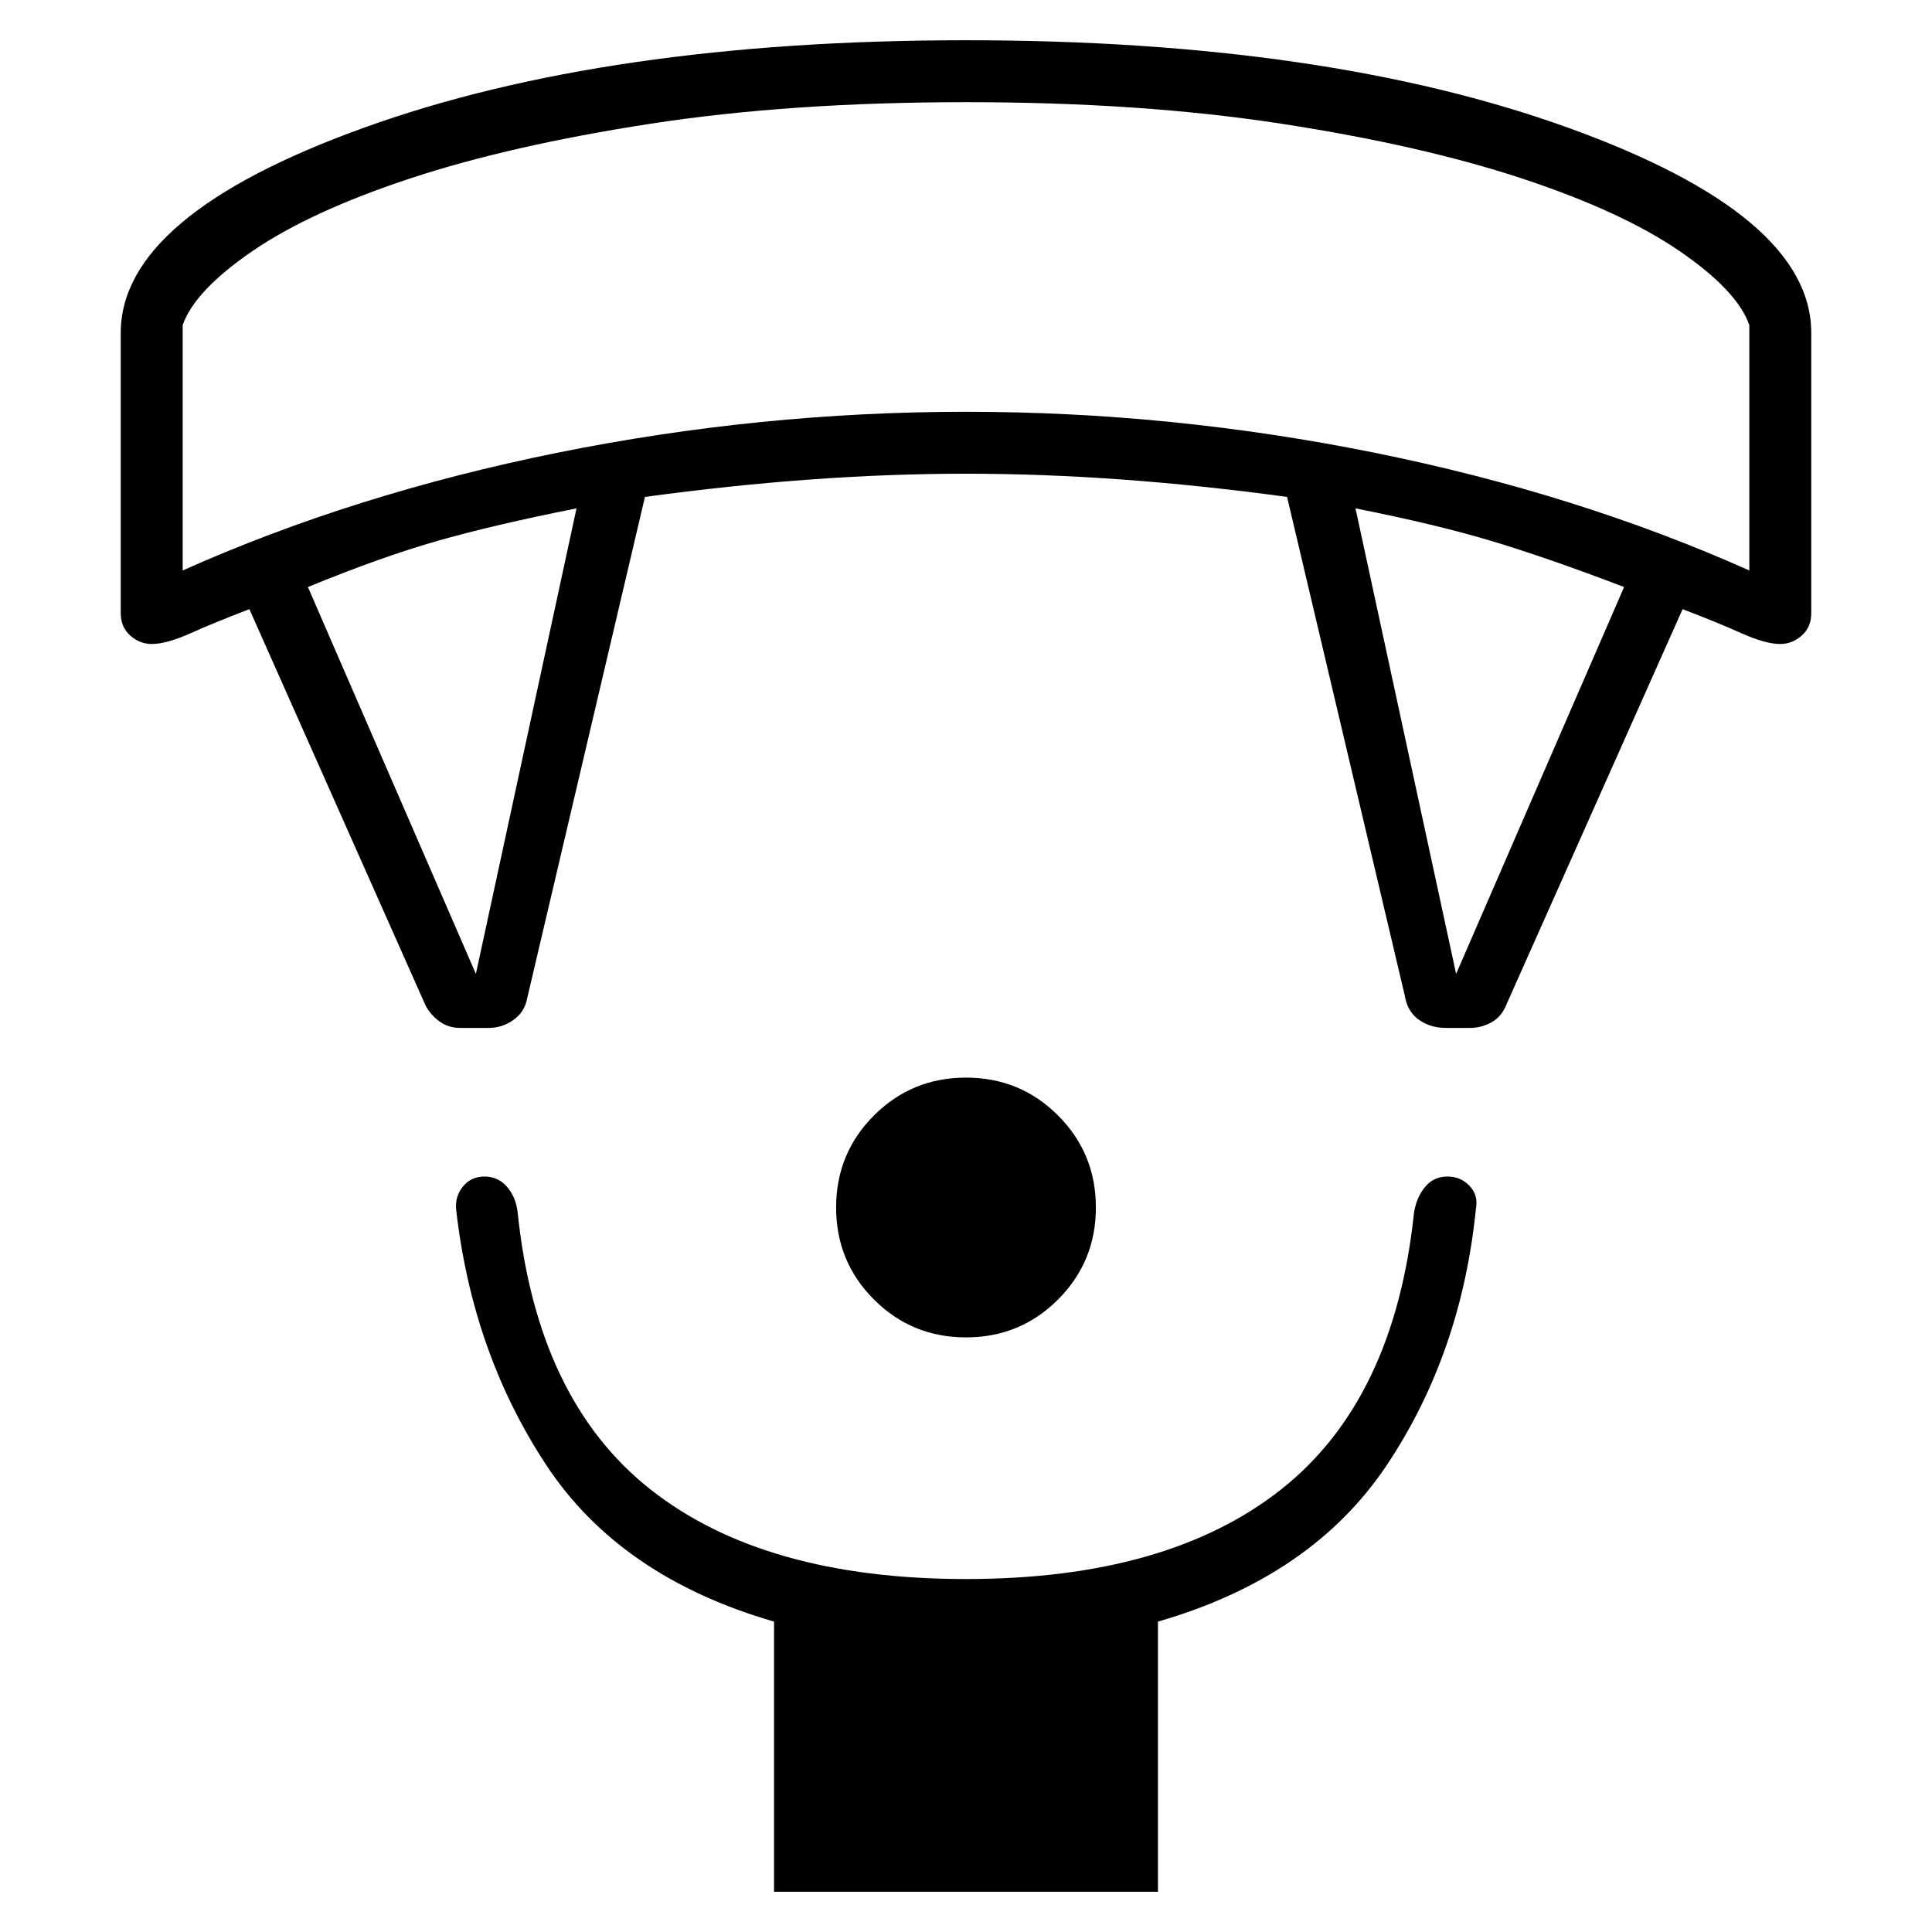 <svg xmlns="http://www.w3.org/2000/svg" width="48" height="48" viewBox="0 -960 960 960"><path d="M480-295.461q-26.923 0-45.731-18.808-18.808-18.808-18.808-45.731 0-26.923 18.808-45.731 18.808-18.808 45.731-18.808 26.923 0 45.731 18.808 18.808 18.808 18.808 45.731 0 26.923-18.808 45.731-18.808 18.808-45.731 18.808ZM384.615-20v-134.23q-76.538-22.154-113.269-77.923-36.731-55.769-44.731-127.231-.461-6.384 3.539-11.192t10.615-4.808q6.616 0 11 4.923 4.385 4.923 5.385 12.308 9.538 93.615 66 138.192Q379.615-175.385 480-175.385q100.154 0 156.5-44.461 56.346-44.462 66.115-137.616 1.231-7.615 5.5-12.769 4.27-5.154 11.116-5.154 6.615 0 11 4.654 4.384 4.654 3.154 11.269-7.231 72-44.346 127.539-37.116 55.538-113.654 77.692V-20h-190.77ZM211.461-460.385l-87.538-196.923q-17.154 6.539-29.154 11.923Q82.77-640 75.385-640q-5.847 0-10.616-4.154Q60-648.308 60-655.385v-139.23q0-58.308 120.616-101.847Q301.231-940 480-940t299.385 43.538Q900-852.923 900-794.615v139.23q0 7.077-4.769 11.231T884.615-640q-7.384 0-19.384-5.385-12-5.384-29.154-11.923l-87.308 195.923q-2.461 6.462-7.538 9.308t-10.769 2.846h-12.077q-7.693 0-13.385-4.077t-6.923-11.769l-58.539-248q-42.384-5.769-82.076-8.654-39.693-2.884-77.462-2.884-37.769 0-77.462 2.884-39.692 2.885-82.076 8.654l-58.539 249.231q-1.231 6.692-6.808 10.654-5.576 3.961-12.269 3.961h-14.308q-5.692 0-10.153-3.231-4.462-3.23-6.924-7.923Zm25.001-15.692 49.999-231.308q-40.384 8-68.576 16-28.193 8-64.885 23.077l83.462 192.231Zm487.076 0L807-668.308Q769.538-682.615 741.731-691q-27.808-8.385-68.192-16.385l49.999 231.308ZM90.769-676.539q85.462-38.153 186.231-58.5 100.769-20.346 203-20.346t203 20.346q100.769 20.347 186.231 58.5v-121.923q-6-17.153-34.77-36.846-28.769-19.692-78.423-36.077-49.653-16.384-119.192-27.115Q567.308-909.231 480-909.231T323.154-898.5q-69.539 10.731-119.192 27.115-49.654 16.385-78.423 36.077-28.77 19.693-34.77 36.846v121.923ZM480-909.231Z"/></svg>